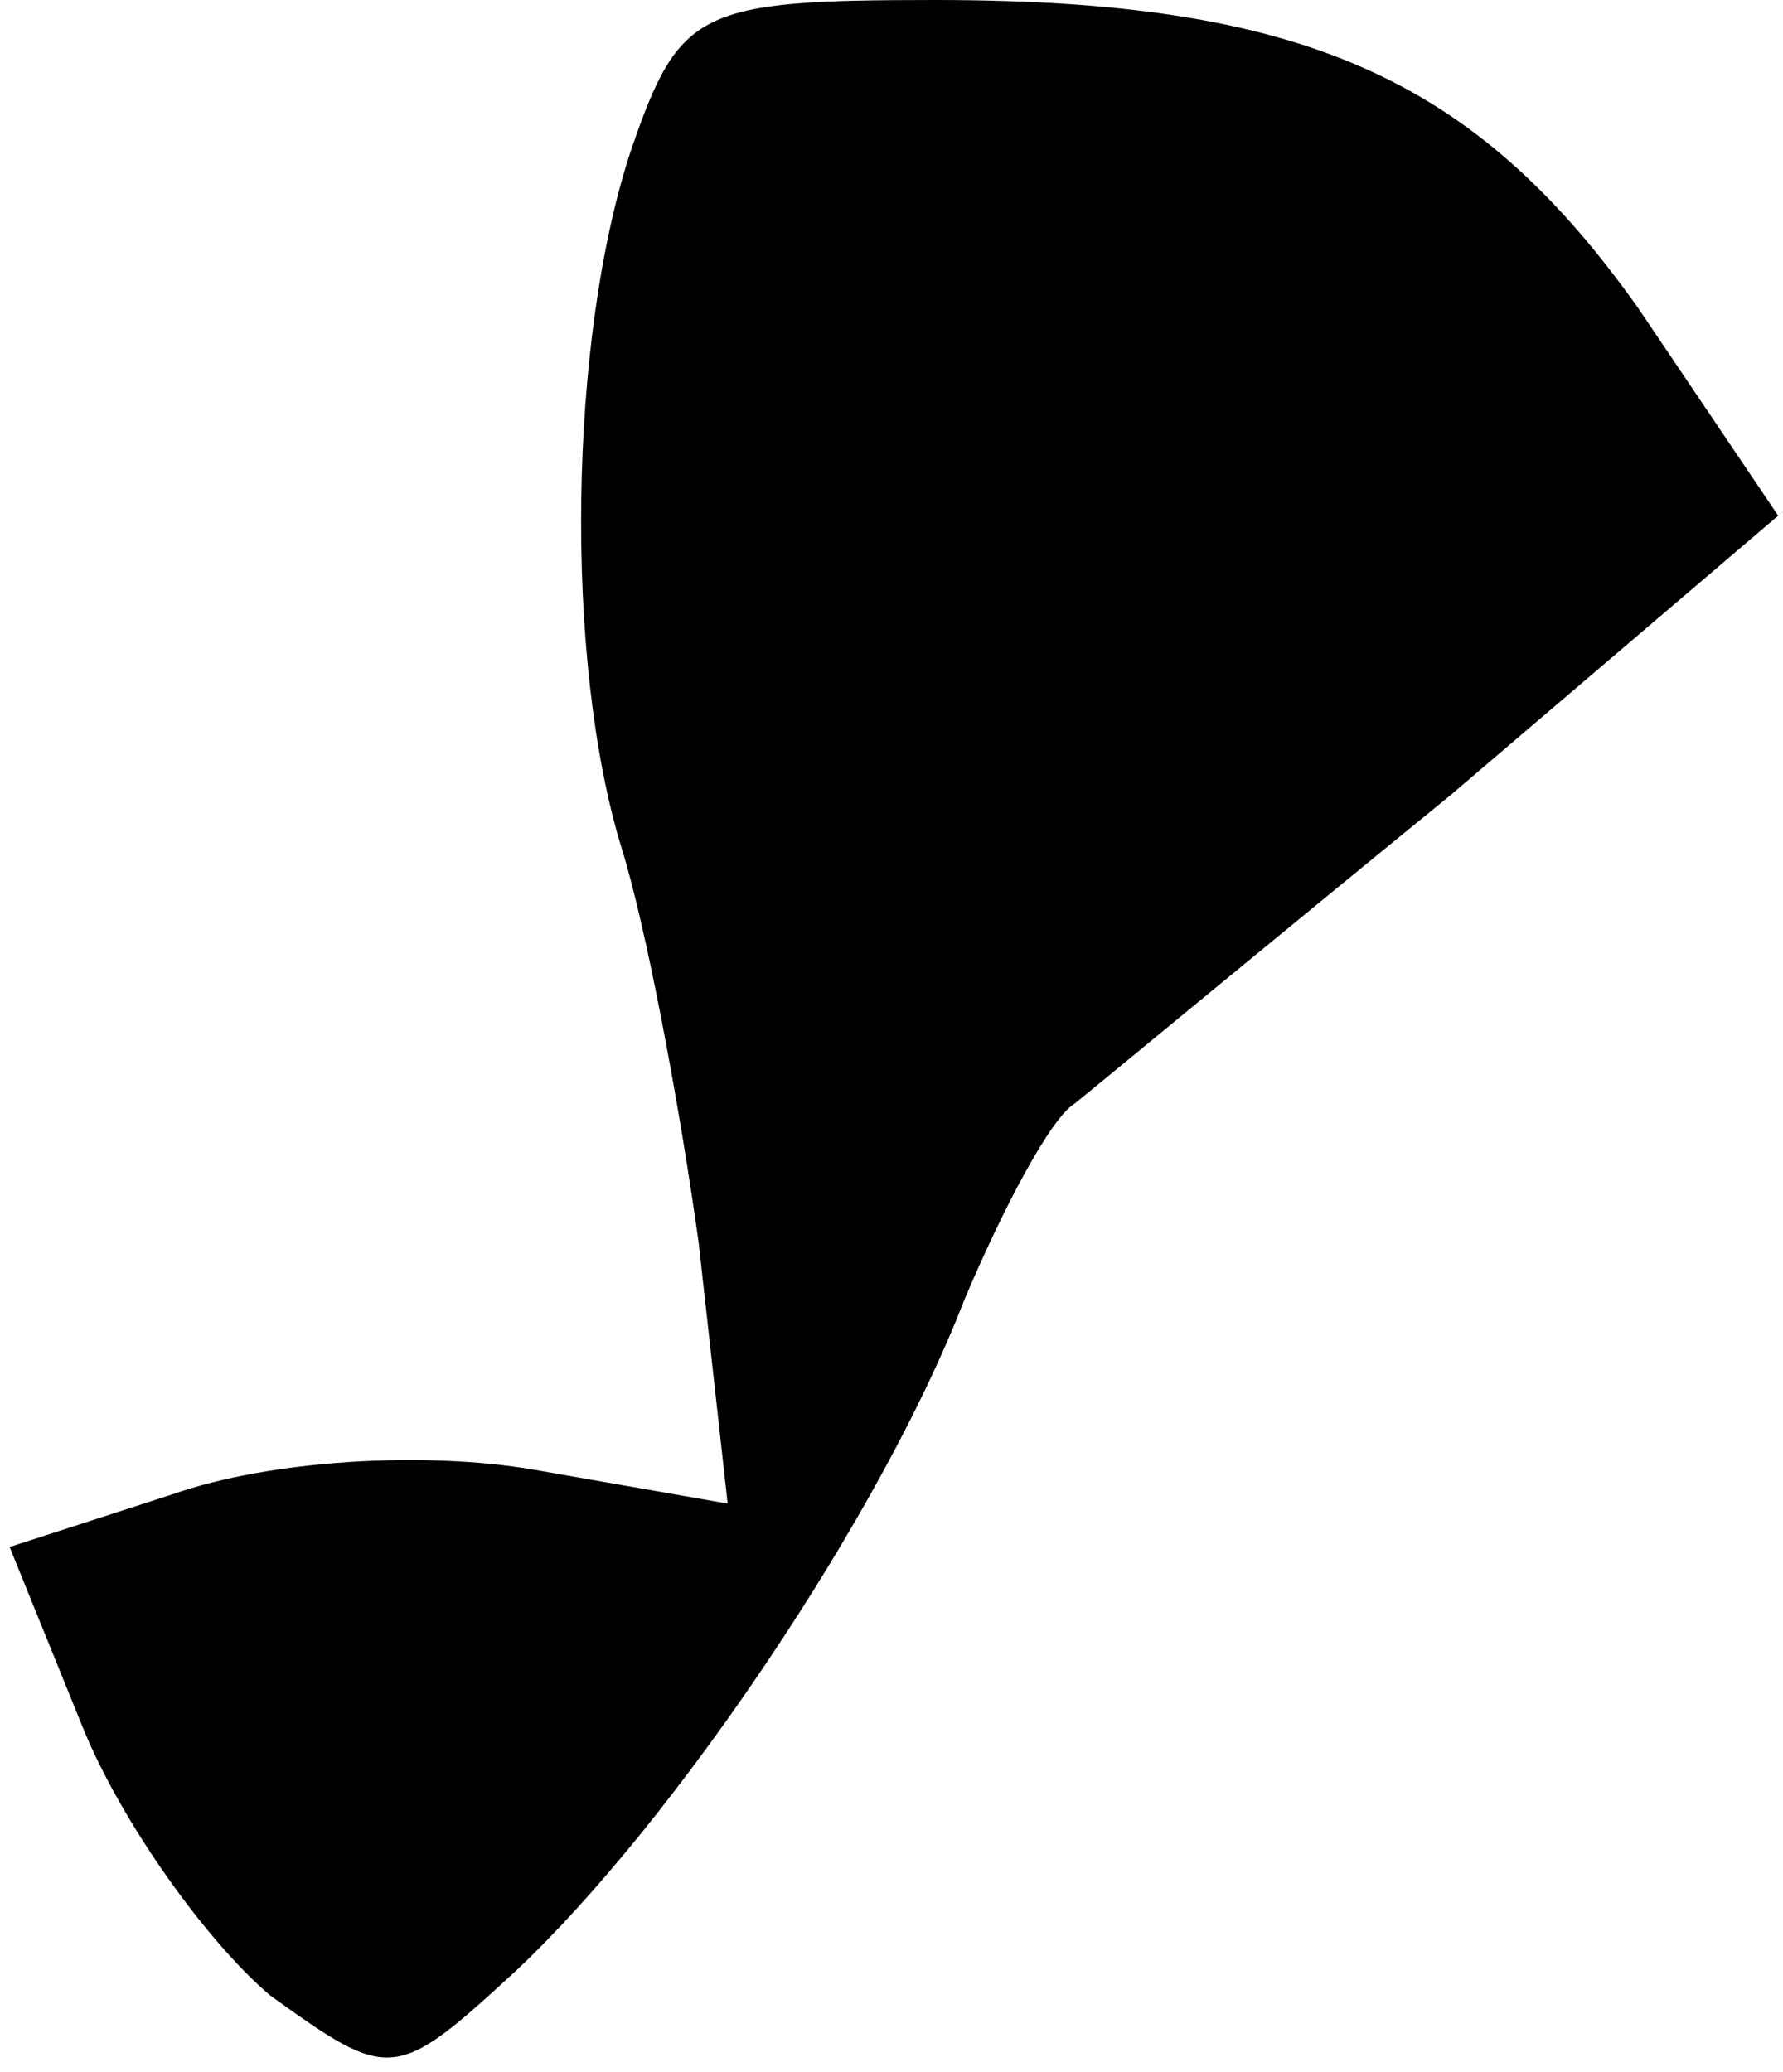 <?xml version="1.0" standalone="no"?>
<!DOCTYPE svg PUBLIC "-//W3C//DTD SVG 20010904//EN"
 "http://www.w3.org/TR/2001/REC-SVG-20010904/DTD/svg10.dtd">
<svg version="1.0" xmlns="http://www.w3.org/2000/svg"
 width="37pt" height="43pt" viewBox="0 0 37 43"
 preserveAspectRatio="xMidYMid meet">
<g transform="translate(0,43) scale(0.1,-0.1)"
fill="#000000" stroke="none">
<path fill="#000000" stroke="none" d="M131 399 c-13 -39 -14 -106 -2 -145 5
-16 12 -53 16 -82 l6 -54 -40 7 c-23 4 -55 2 -75 -5 l-34 -11 15 -37 c8 -20
26 -45 39 -56 25 -18 26 -18 51 5 33 31 76 95 93 139 8 19 18 38 23 41 5 4 40
33 78 64 l68 58 -29 43 c-34 48 -70 64 -146 64 -49 0 -53 -2 -63 -31z"/>
</g>
</svg>
